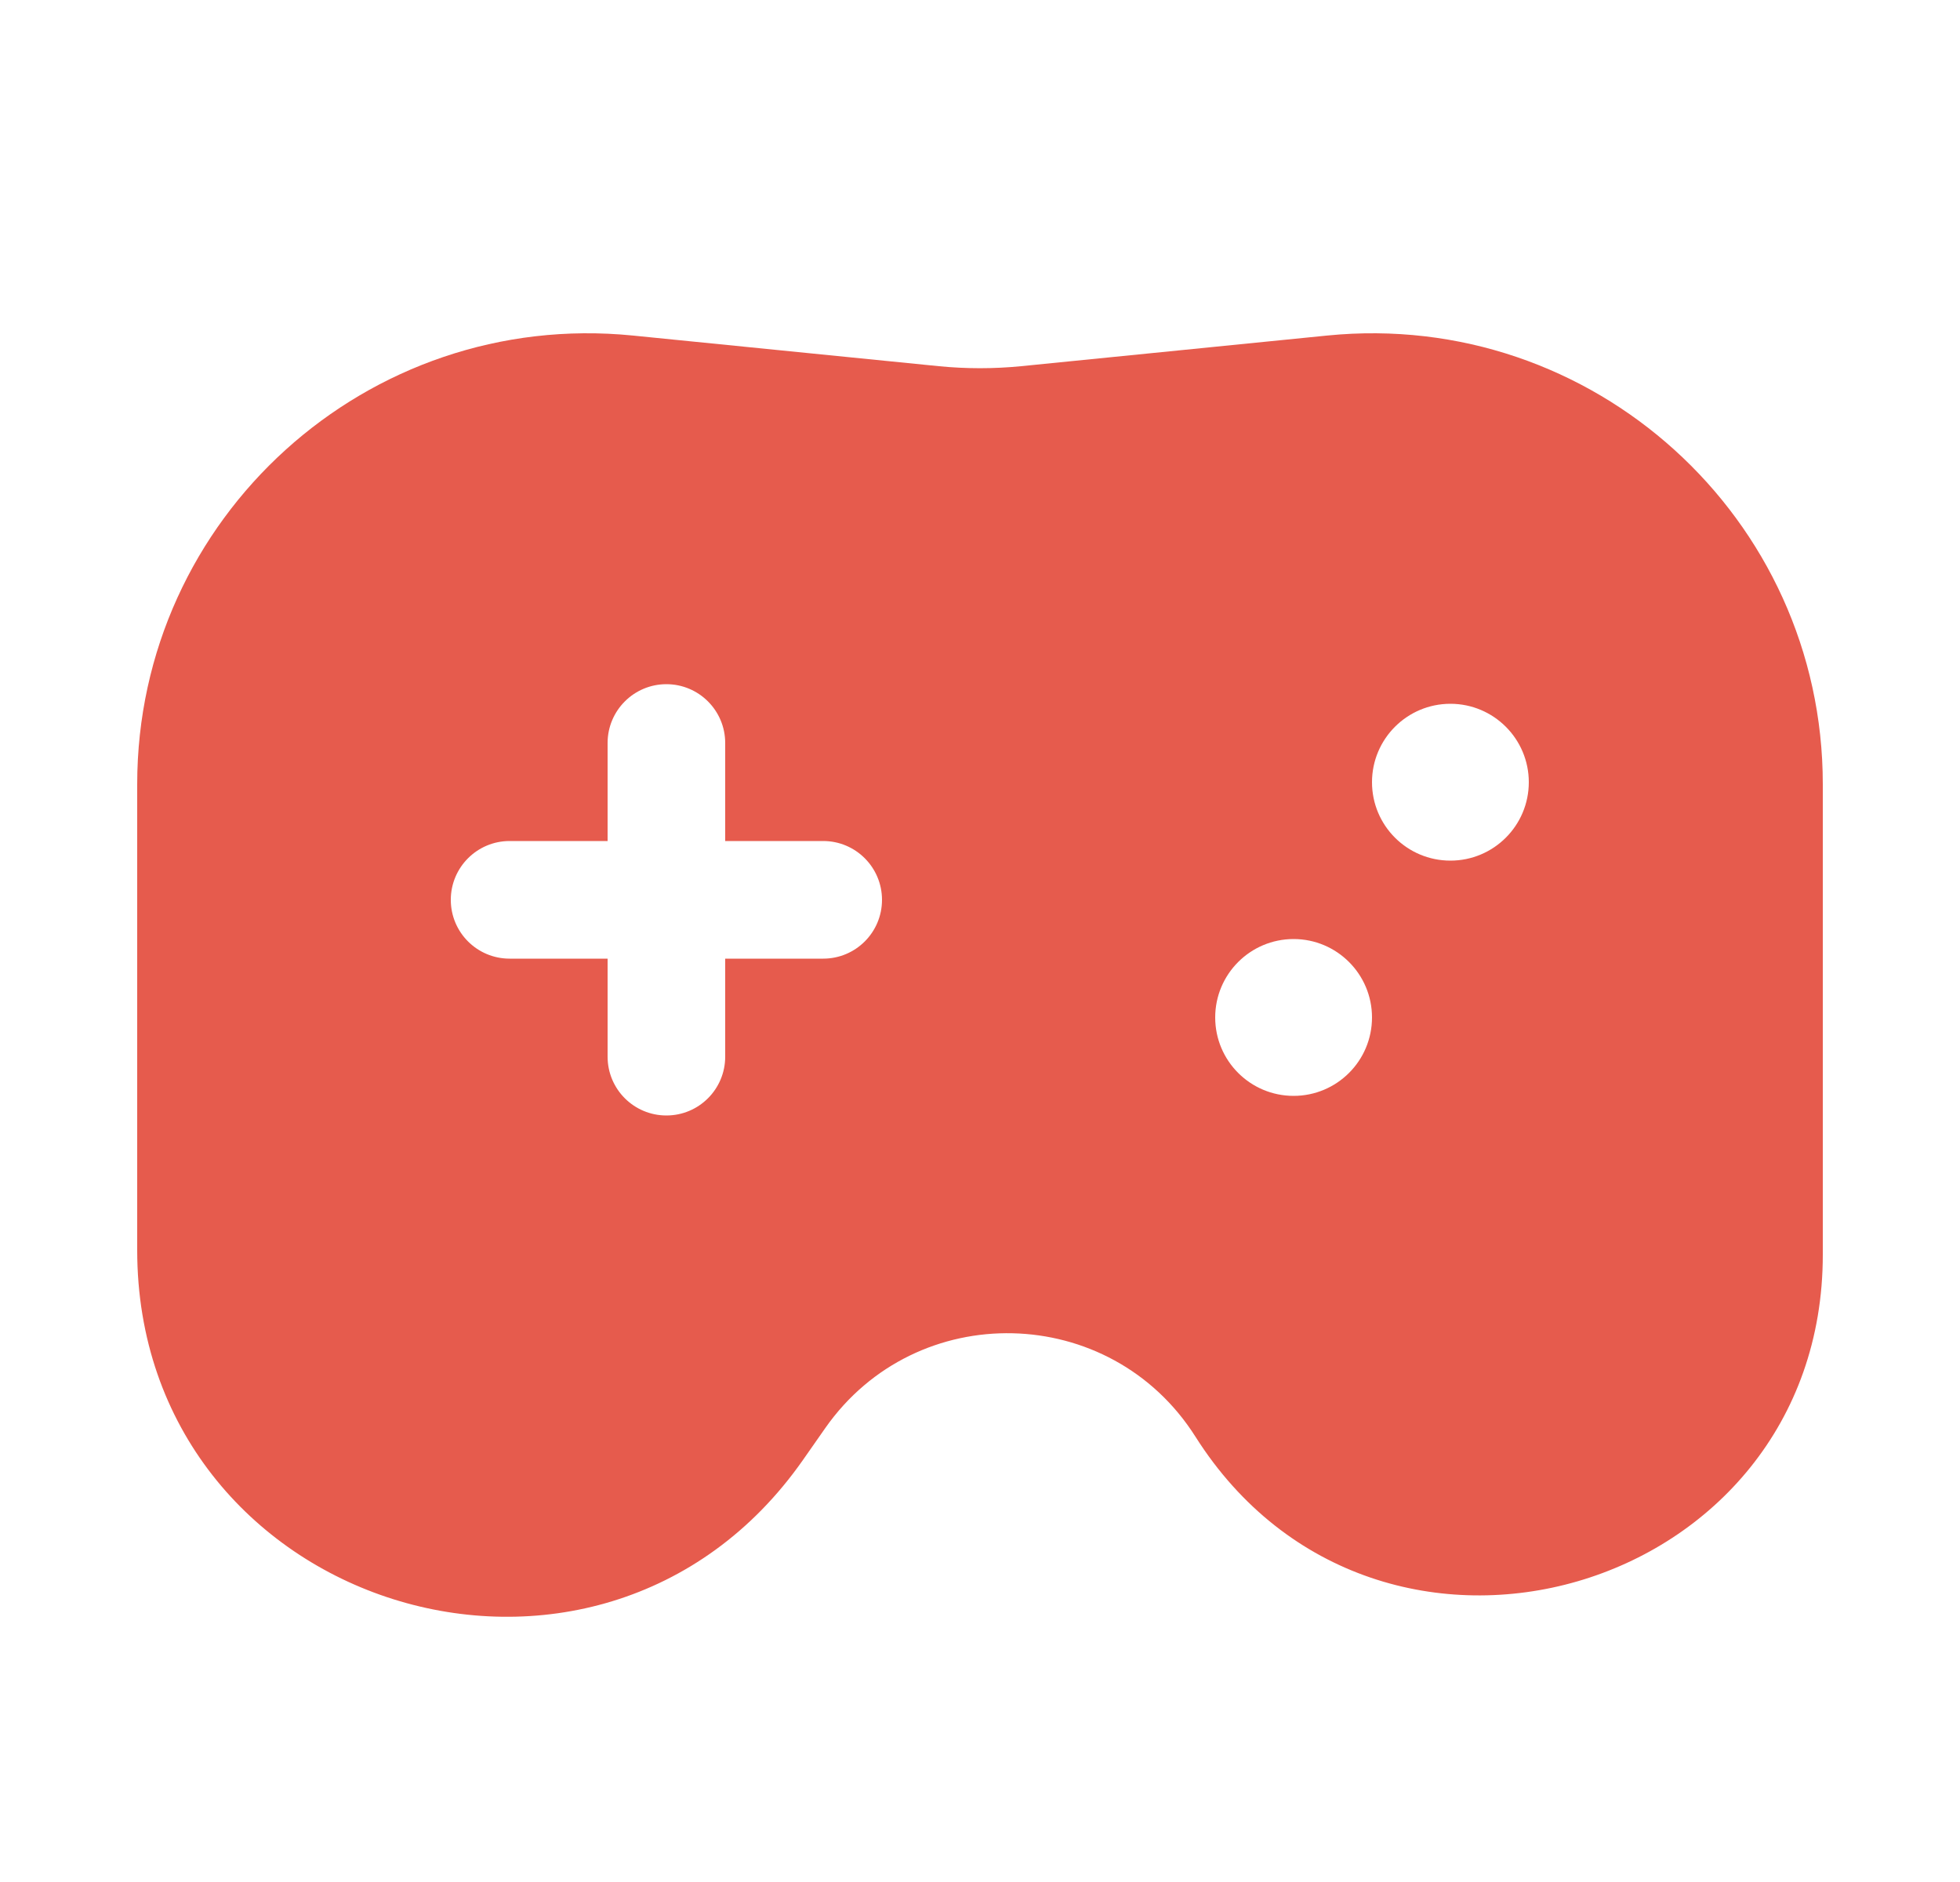 <svg width="25" height="24" viewBox="0 0 25 24" fill="none" xmlns="http://www.w3.org/2000/svg">
<path d="M16.928 4.279C20.313 3.941 23.25 6.599 23.25 10.001V16C23.25 20.344 17.573 21.991 15.248 18.321C14.164 16.61 11.688 16.552 10.526 18.212L10.242 18.618C7.625 22.357 1.75 20.505 1.75 15.941V10.001C1.75 6.599 4.687 3.941 8.072 4.279L11.977 4.67C12.325 4.704 12.675 4.704 13.023 4.67L16.928 4.279ZM8.5 8.725C8.086 8.725 7.75 9.061 7.75 9.475V10.725H6.5C6.086 10.725 5.75 11.061 5.75 11.475C5.75 11.89 6.086 12.225 6.5 12.225H7.75V13.475C7.75 13.89 8.086 14.225 8.5 14.225C8.914 14.225 9.25 13.89 9.25 13.475V12.225H10.5C10.914 12.225 11.25 11.89 11.25 11.475C11.25 11.061 10.914 10.725 10.5 10.725H9.25V9.475C9.25 9.061 8.914 8.725 8.5 8.725ZM16.5 11.975C15.948 11.975 15.5 12.423 15.5 12.975C15.5 13.528 15.948 13.975 16.5 13.975C17.052 13.975 17.5 13.528 17.5 12.975C17.5 12.423 17.052 11.975 16.5 11.975ZM18.5 8.975C17.948 8.975 17.5 9.423 17.5 9.975C17.5 10.528 17.948 10.975 18.5 10.975C19.052 10.975 19.5 10.528 19.5 9.975C19.5 9.423 19.052 8.975 18.5 8.975Z" fill="#E65B4D"/>
</svg>
